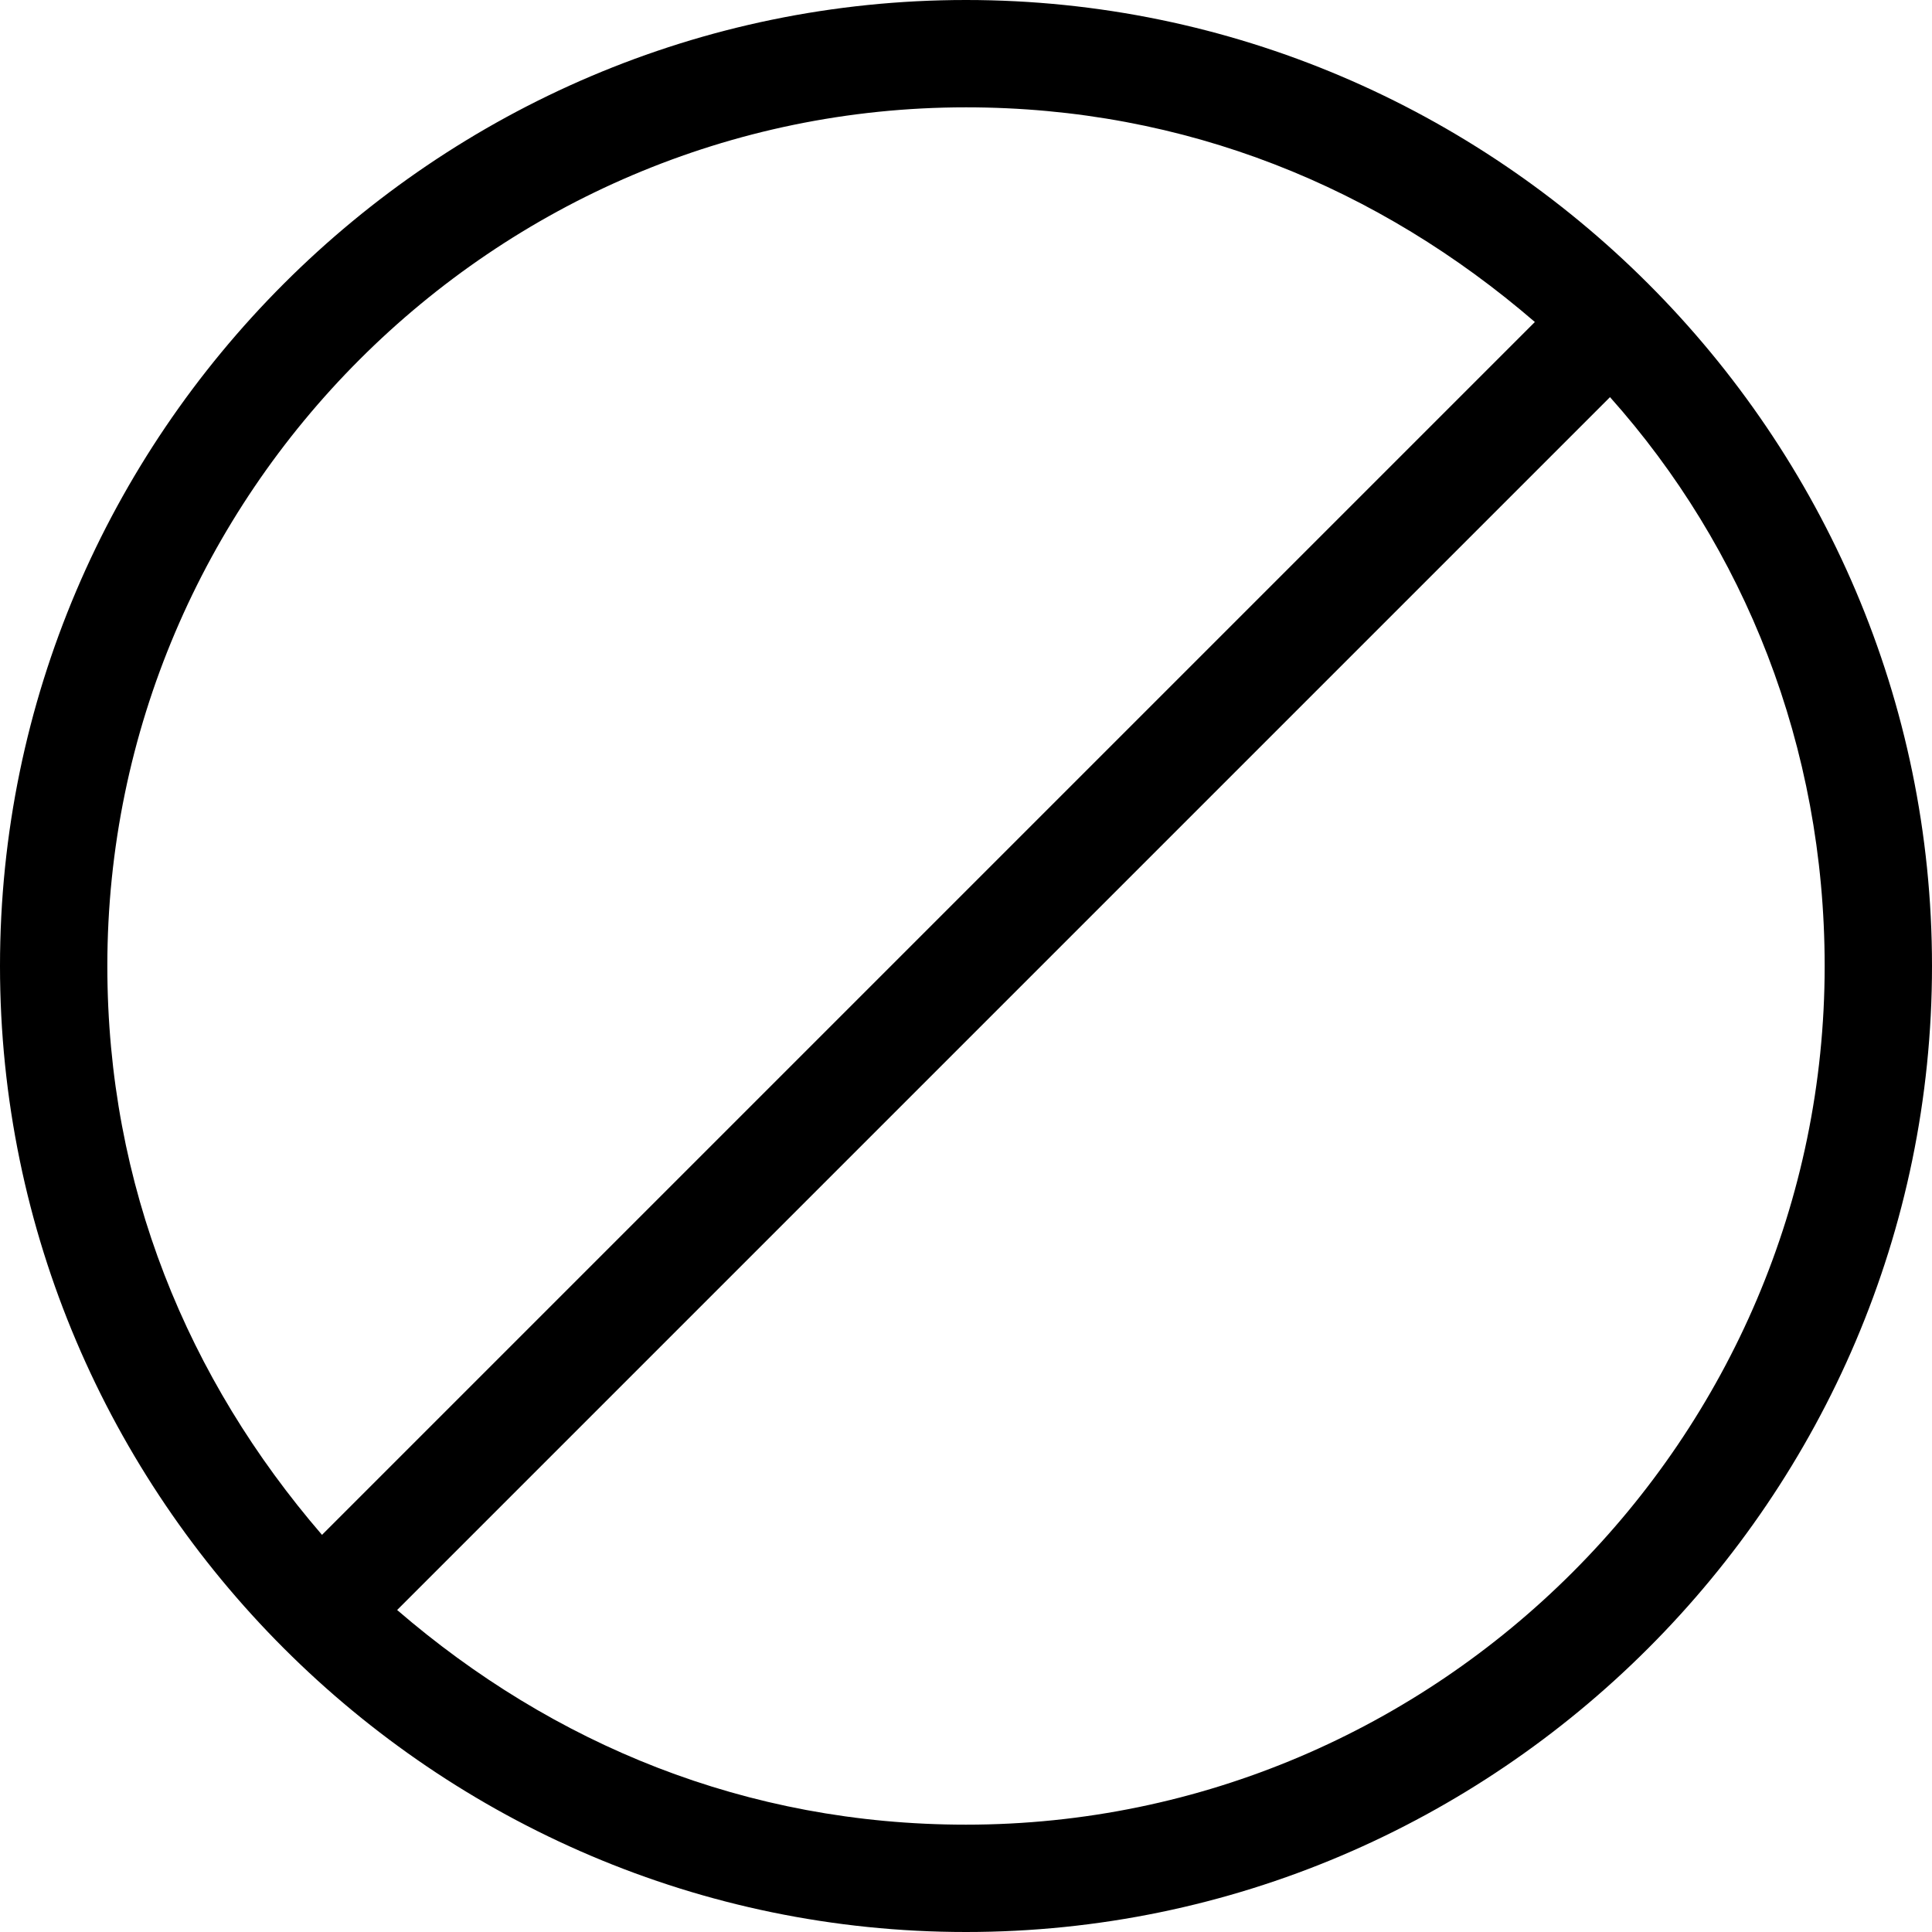 <?xml version="1.0" encoding="utf-8"?>
<!-- Generator: Adobe Illustrator 19.2.1, SVG Export Plug-In . SVG Version: 6.00 Build 0)  -->
<!DOCTYPE svg PUBLIC "-//W3C//DTD SVG 1.1//EN" "http://www.w3.org/Graphics/SVG/1.1/DTD/svg11.dtd">
<svg version="1.1" xmlns="http://www.w3.org/2000/svg" xmlns:xlink="http://www.w3.org/1999/xlink" x="0px" y="0px"
	 viewBox="0 0 36 36" enable-background="new 0 0 36 36" xml:space="preserve">
<g id="Layer_1">
	<path d="M18,0C8.1,0,0,8.1,0,18s8.1,18,18,18s18-8.1,18-18S27.9,0,18,0z M18,2c4.1,0,7.7,1.5,10.6,4L6,28.6C3.5,25.7,2,22.1,2,18
		C2,9.2,9.2,2,18,2z M18,34c-4.1,0-7.7-1.5-10.6-4L30,7.4c2.5,2.8,4,6.5,4,10.6C34,26.8,26.8,34,18,34z"/>
</g>
<g id="Layer_2" display="none">
	<g display="inline">
		<circle fill="none" stroke="#ED1C24" stroke-width="2" stroke-miterlimit="10" cx="18" cy="18" r="17"/>
		<line fill="none" stroke="#ED1C24" stroke-width="2" stroke-miterlimit="10" x1="6" y1="30" x2="30" y2="6"/>
	</g>
</g>
</svg>

